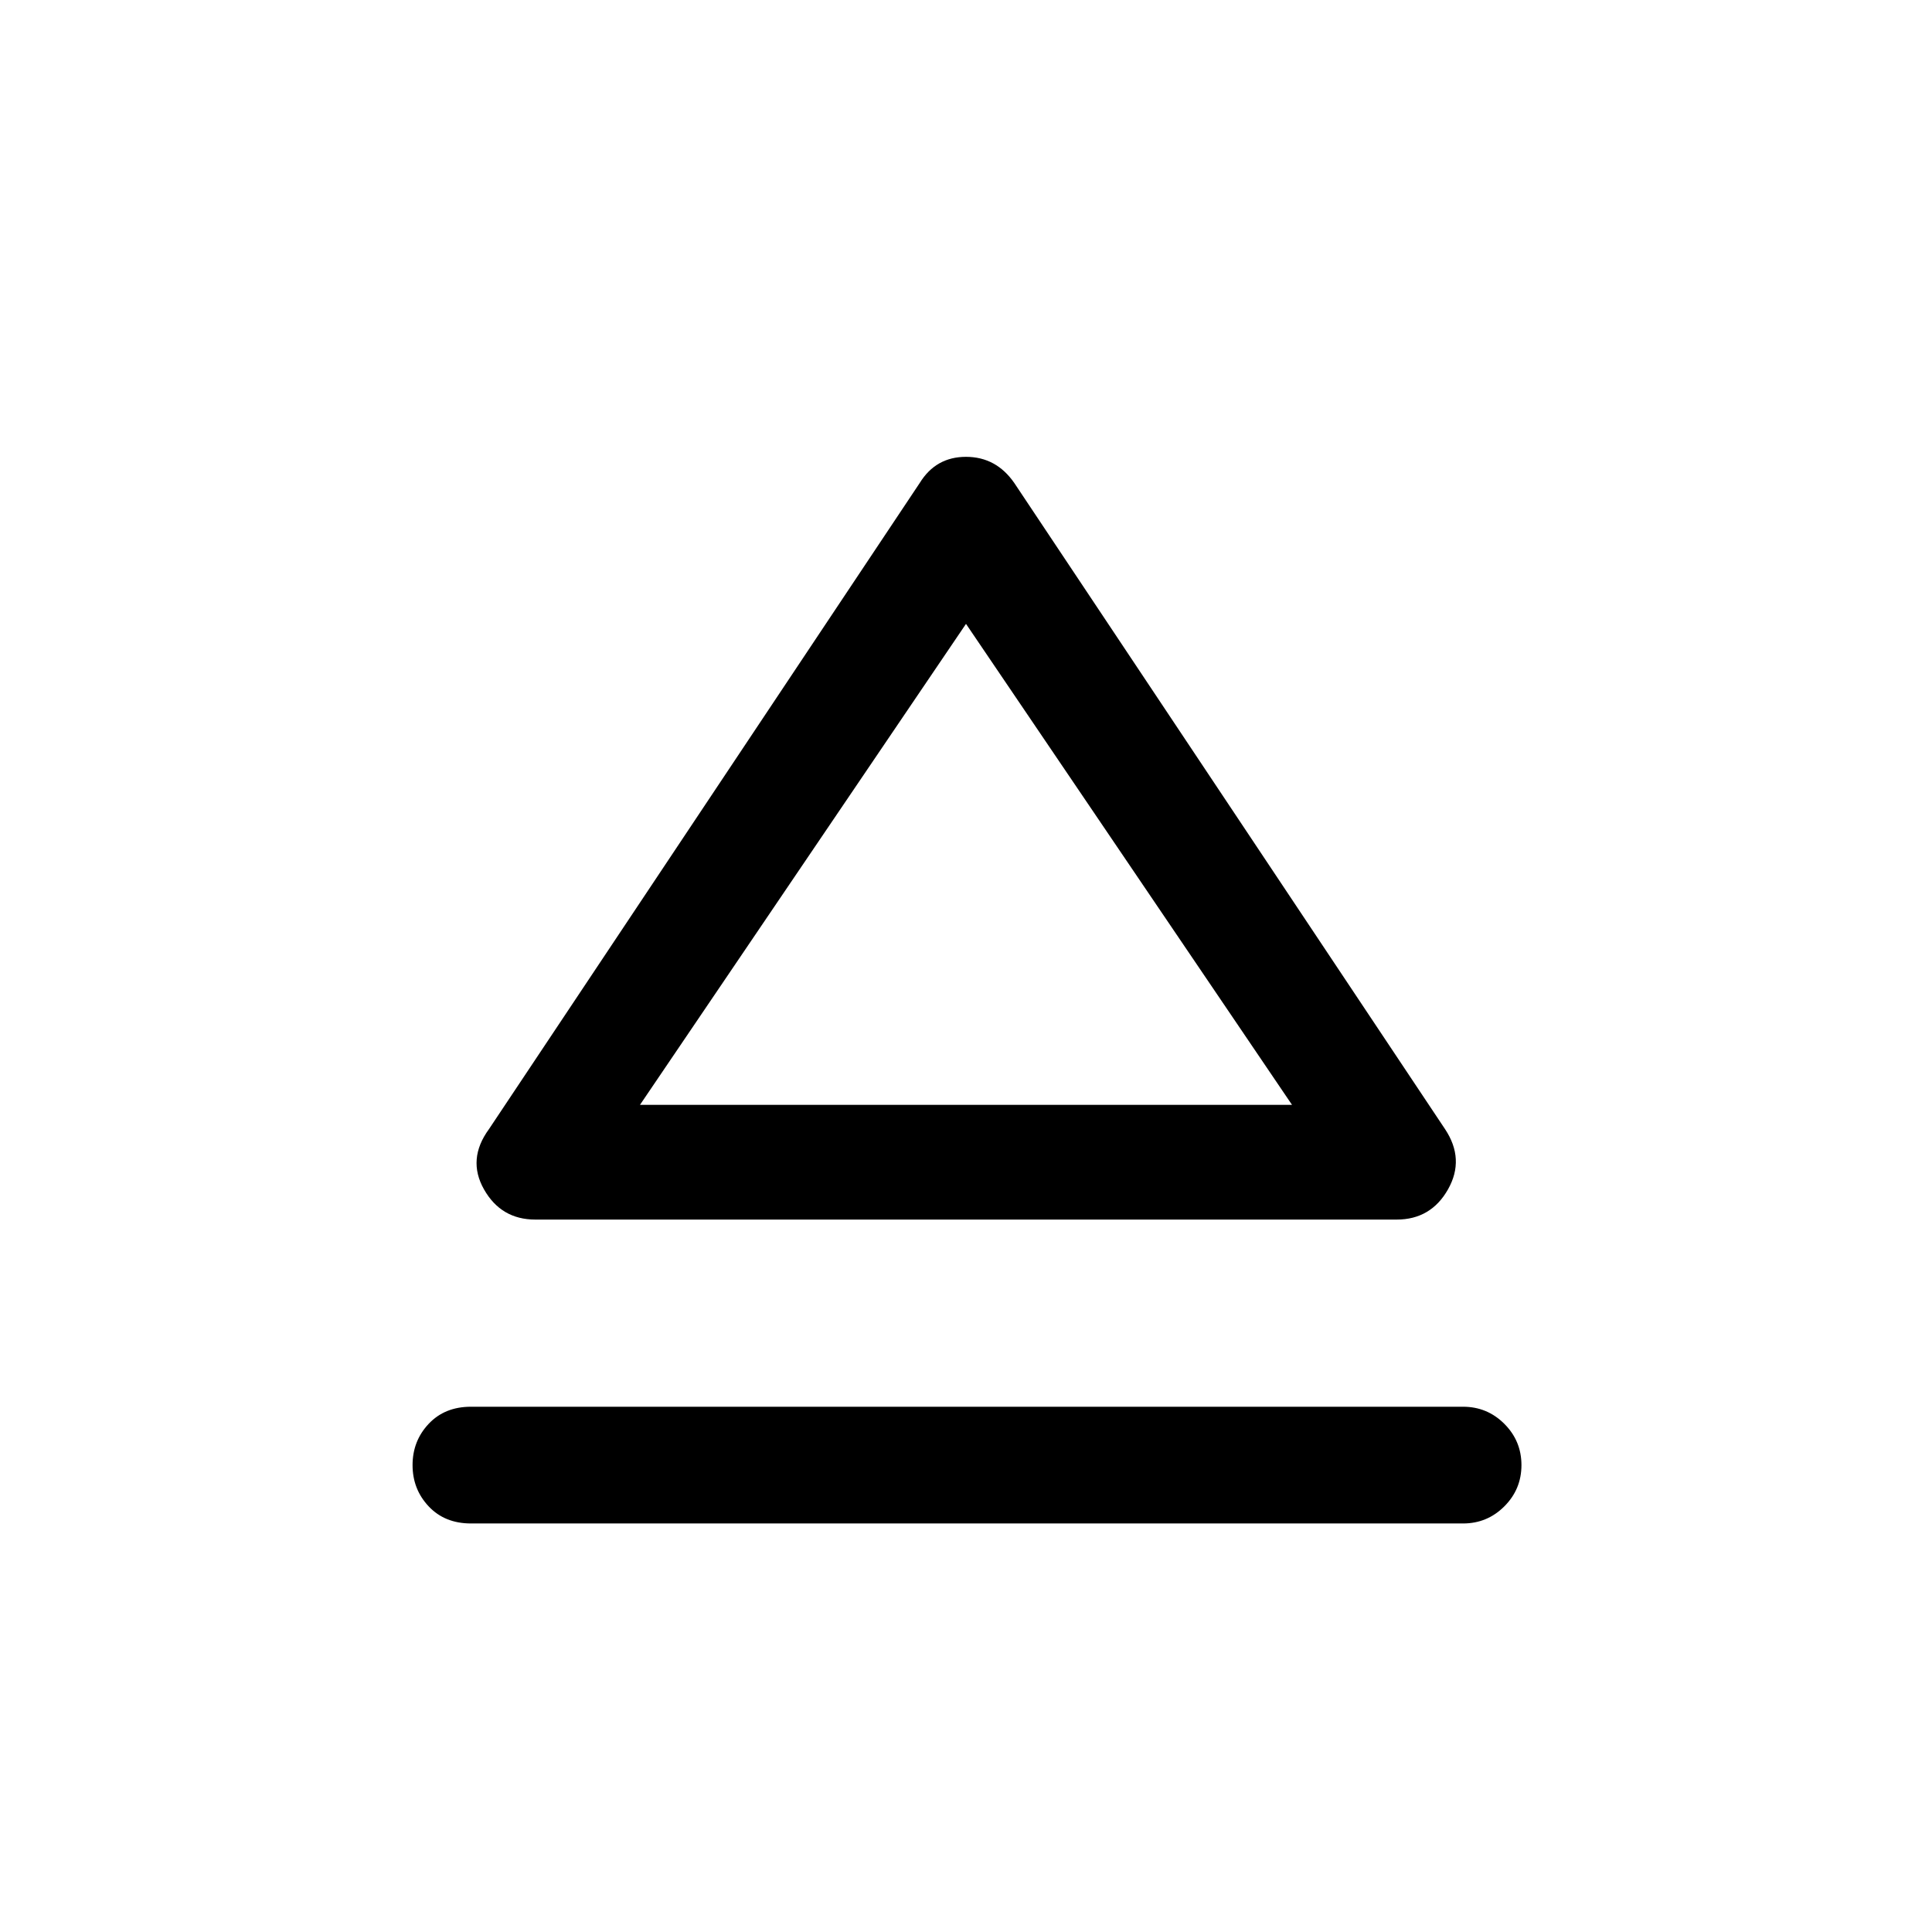 <svg xmlns="http://www.w3.org/2000/svg" height="48" width="48"><path d="M11.7 37.85Q11.05 37.85 10.65 37.425Q10.25 37 10.25 36.4Q10.25 35.8 10.65 35.375Q11.05 34.95 11.7 34.95H36.35Q36.95 34.95 37.375 35.375Q37.8 35.8 37.8 36.4Q37.8 37 37.375 37.425Q36.95 37.85 36.35 37.85ZM13.3 30.3Q12.45 30.3 12.025 29.55Q11.6 28.8 12.15 28.05L22.85 12Q23.25 11.35 24 11.35Q24.75 11.35 25.2 12L35.9 28.05Q36.4 28.8 35.975 29.55Q35.55 30.3 34.7 30.3ZM24.05 27.45ZM15.9 27.45H32.1L24 15.5Z"/></svg>